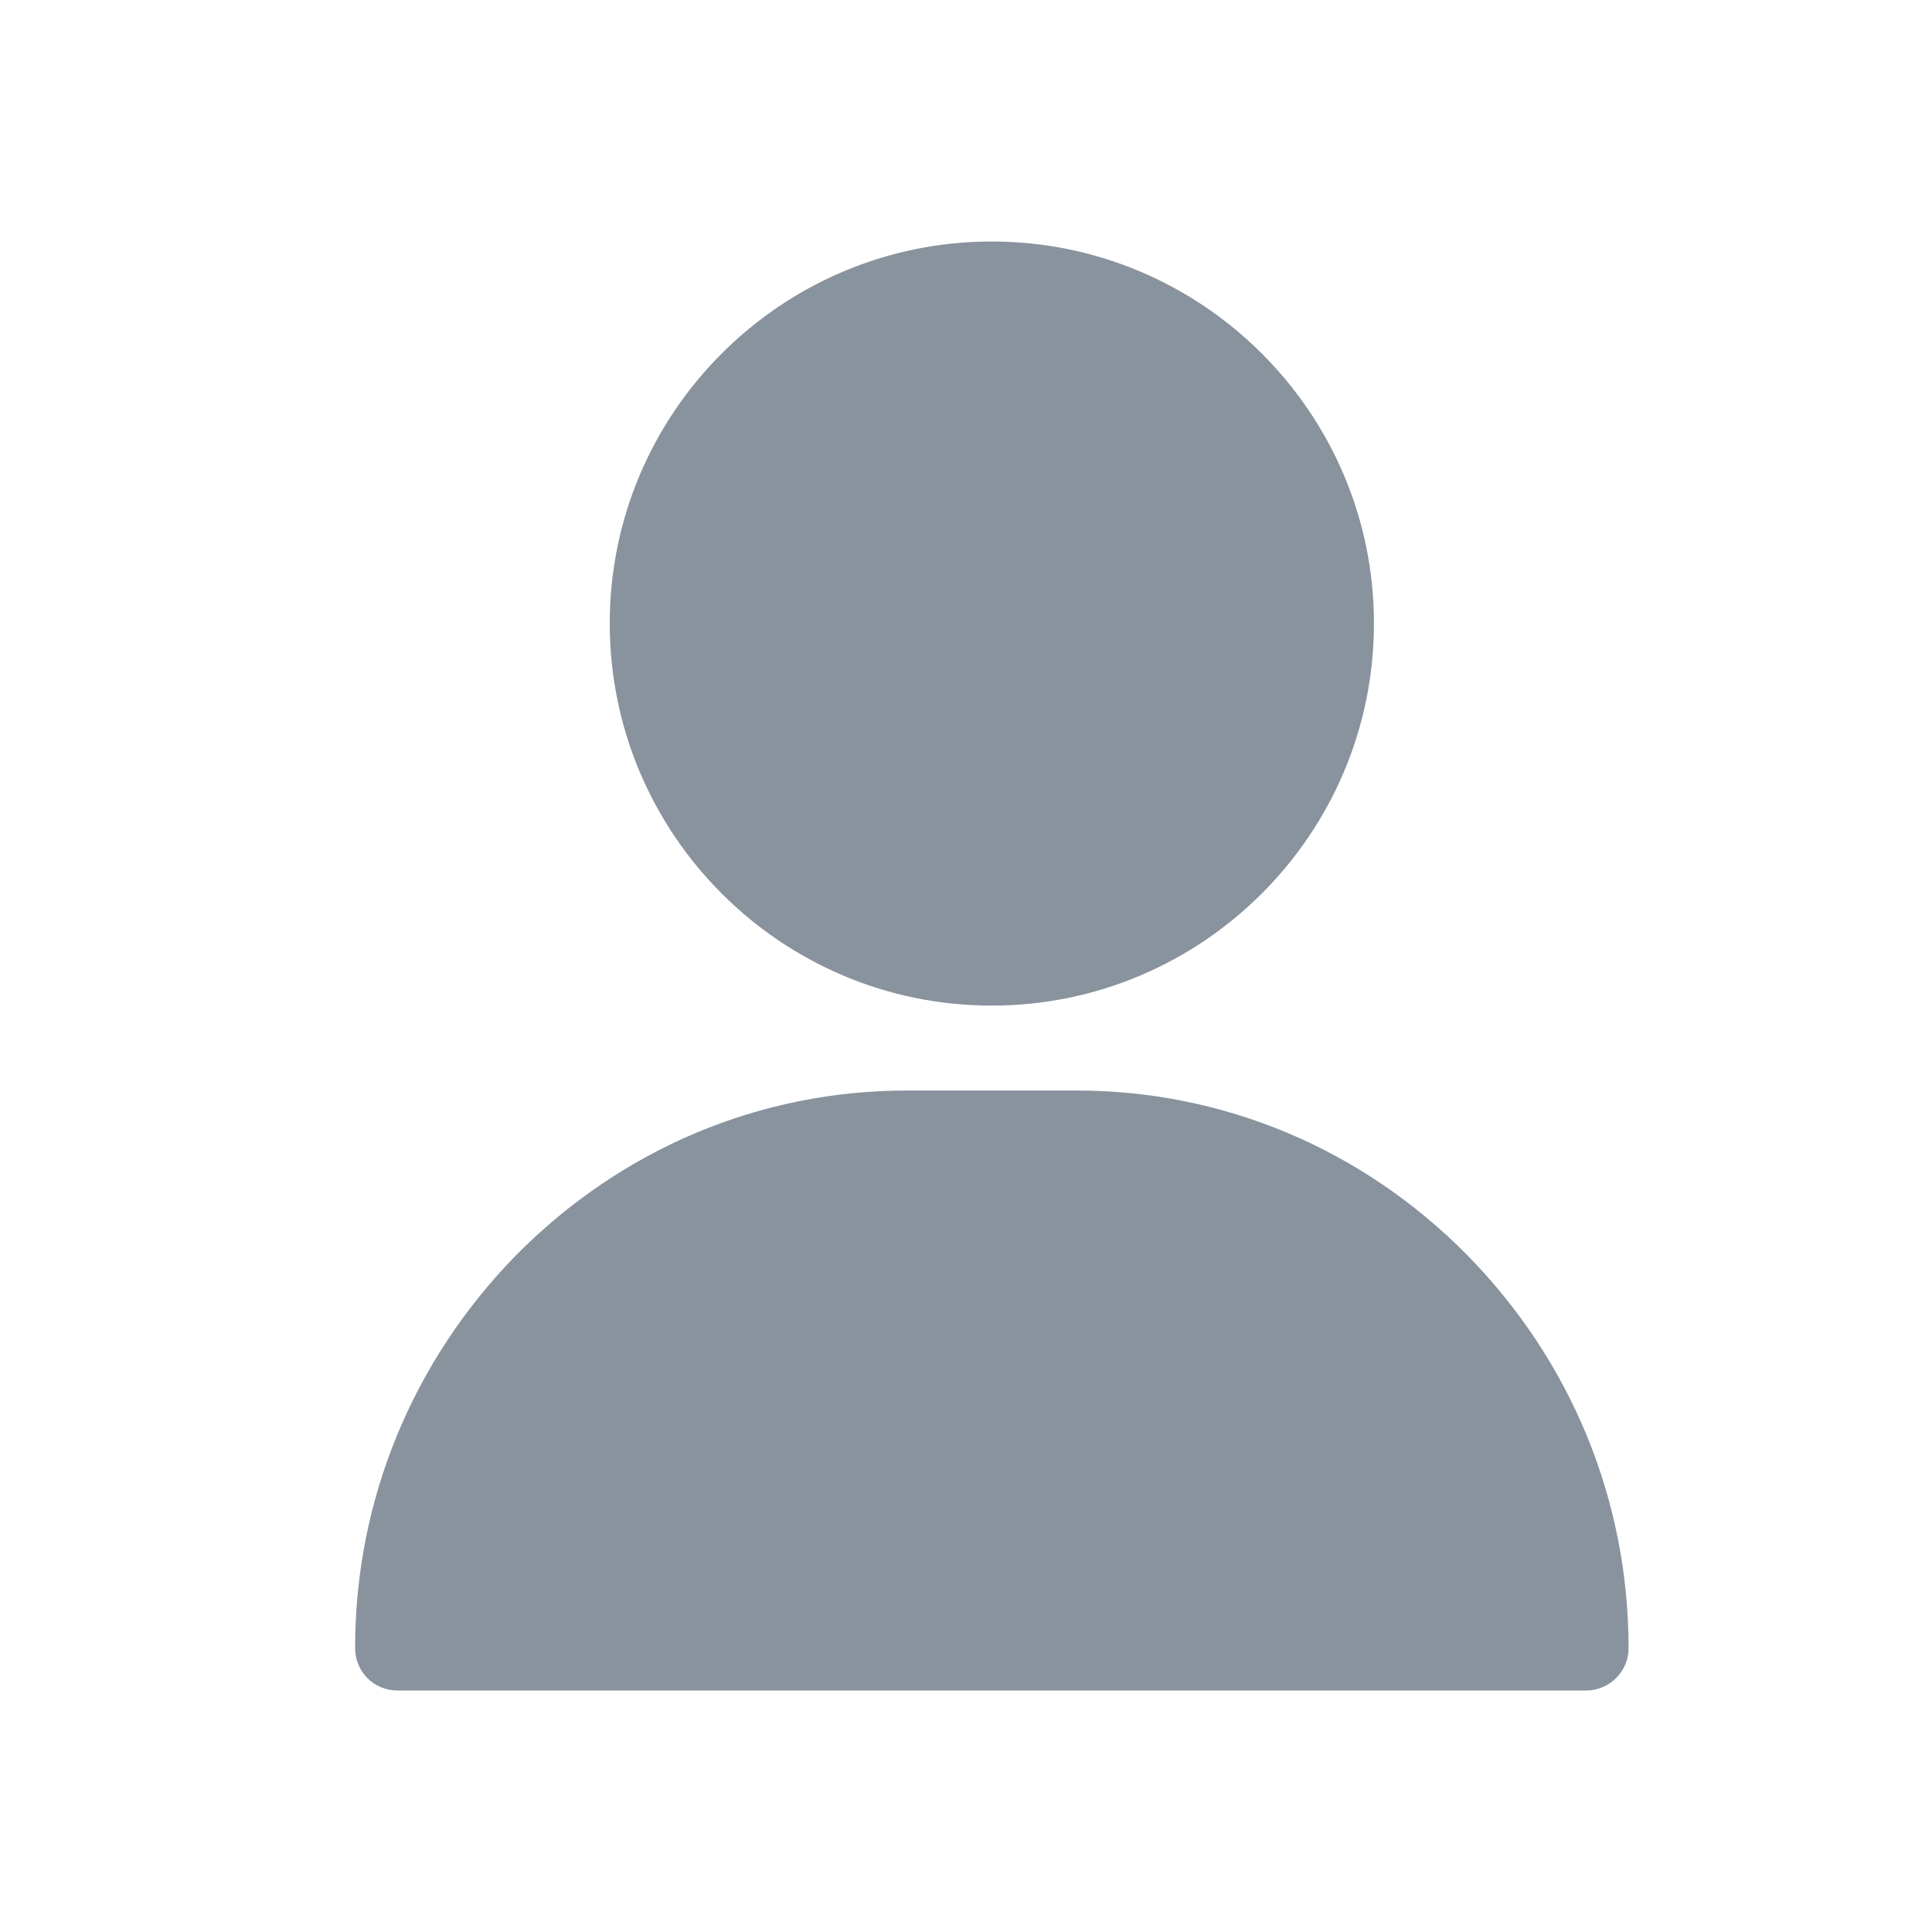 <?xml version="1.0" encoding="UTF-8"?>
<svg xmlns="http://www.w3.org/2000/svg" xmlns:xlink="http://www.w3.org/1999/xlink" width="20px" height="20px" viewBox="0 0 20 20" version="1.1" fill="#89939E">
<g id="surface1">
<path style=" stroke:none;fill-rule:nonzero;" d="M 10.266 2.5 C 8.086 2.5 6.312 4.273 6.312 6.453 C 6.312 8.637 8.086 10.41 10.266 10.41 C 12.445 10.41 14.223 8.637 14.223 6.453 C 14.223 4.273 12.445 2.5 10.266 2.5 Z M 15.188 12.992 C 14.105 11.895 12.668 11.289 11.145 11.289 L 9.387 11.289 C 7.863 11.289 6.43 11.895 5.344 12.992 C 4.27 14.09 3.676 15.531 3.676 17.062 C 3.676 17.305 3.871 17.5 4.113 17.5 L 16.418 17.5 C 16.66 17.5 16.859 17.305 16.859 17.062 C 16.859 15.531 16.266 14.09 15.188 12.992 Z M 15.188 12.992 "/>
</g>
</svg>
